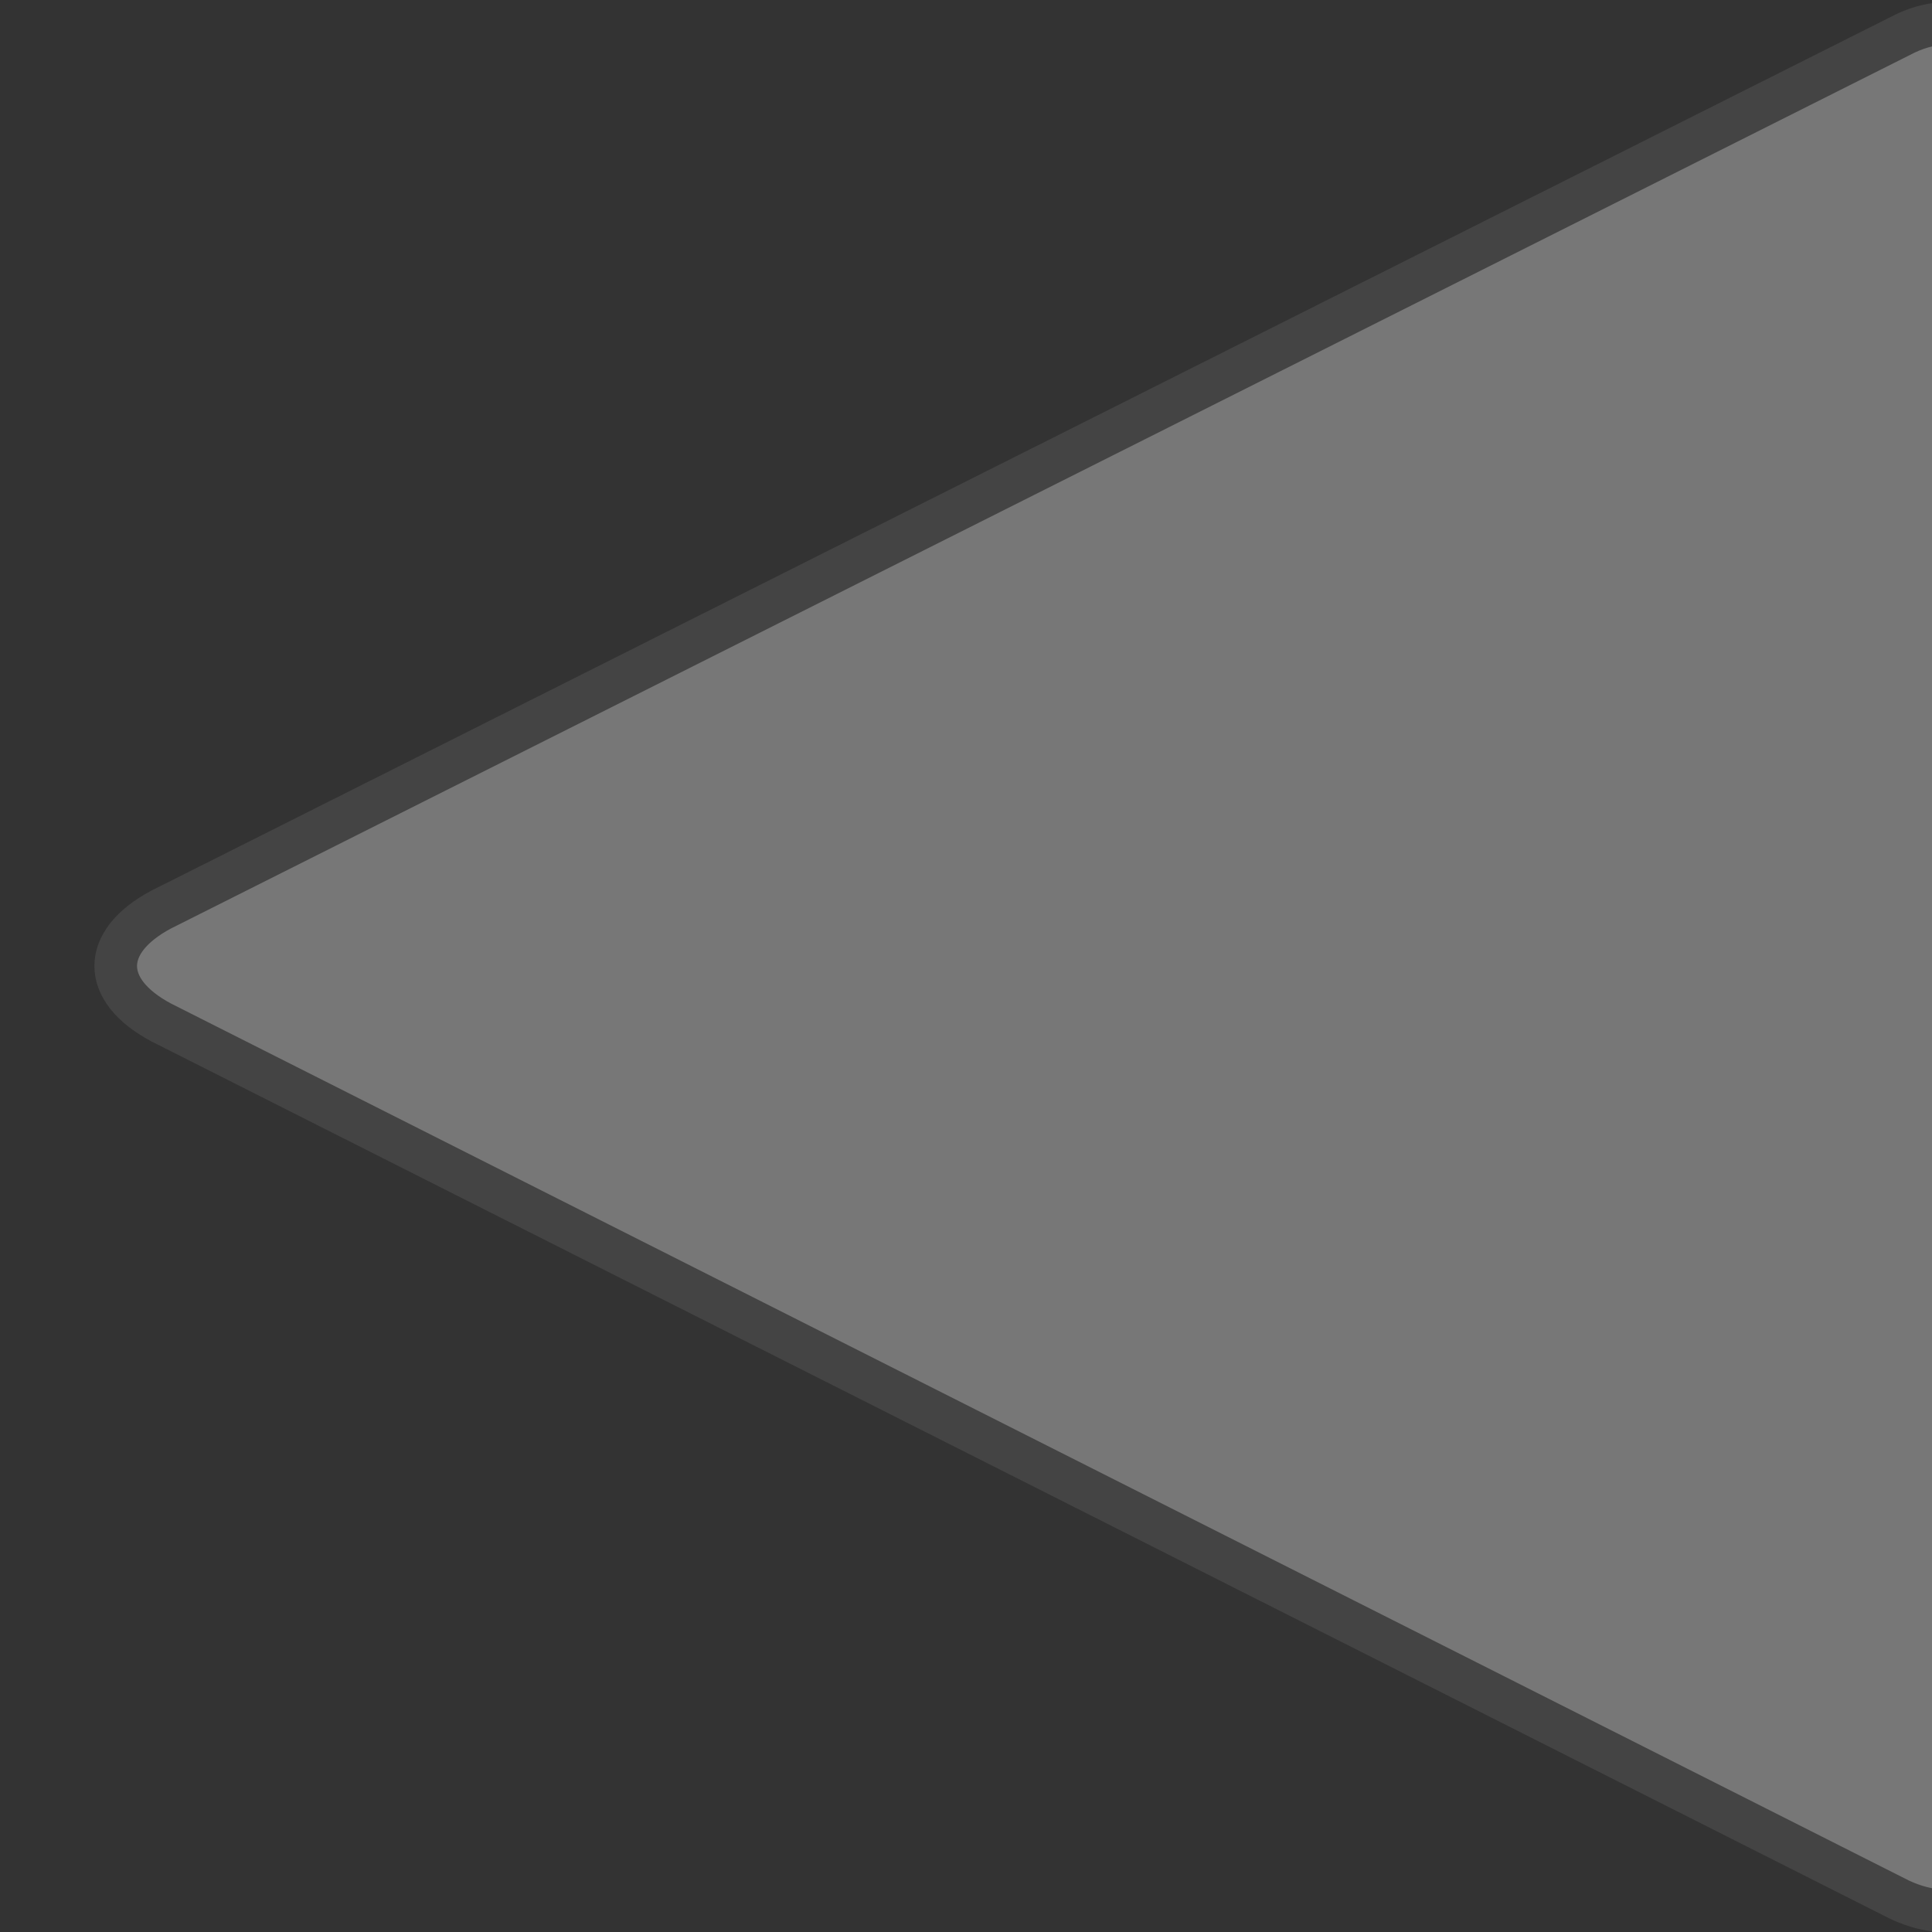 <?xml version="1.0" encoding="utf-8"?>
<!-- Generator: Adobe Illustrator 24.1.0, SVG Export Plug-In . SVG Version: 6.00 Build 0)  -->
<svg version="1.1" id="Layer_1" xmlns="http://www.w3.org/2000/svg" xmlns:xlink="http://www.w3.org/1999/xlink" x="0px" y="0px"
	 viewBox="0 0 48 48" style="enable-background:new 0 0 48 48;" xml:space="preserve">
<rect x="0" y="0" width="48" height="48" fill="#333333" stroke="none"/>
<style type="text/css">
	.st0{fill:#777777;}
	.st1{fill:none;stroke:#444444;stroke-width:1.059;stroke-miterlimit:10;}
	.st2{fill:#FFFFFF;}
</style>
<g>
	<path class="st0" d="M49.9,45.5c0,1.7-1.2,2.4-2.7,1.7L4,25.4c-1.5-0.8-1.5-2,0-2.8L47.2,0.9c1.5-0.8,2.7,0,2.7,1.7
		C49.9,2.5,49.9,45.5,49.9,45.5z"/>
	<path class="st1" d="M49.9,45.5c0,1.7-1.2,2.4-2.7,1.7L4,25.4c-1.5-0.8-1.5-2,0-2.8L47.2,0.9c1.5-0.8,2.7,0,2.7,1.7
		C49.9,2.5,49.9,45.5,49.9,45.5z"/>
</g>
<rect x="48" y="-1.1" class="st2" width="3.6" height="50.1"/>
</svg>
